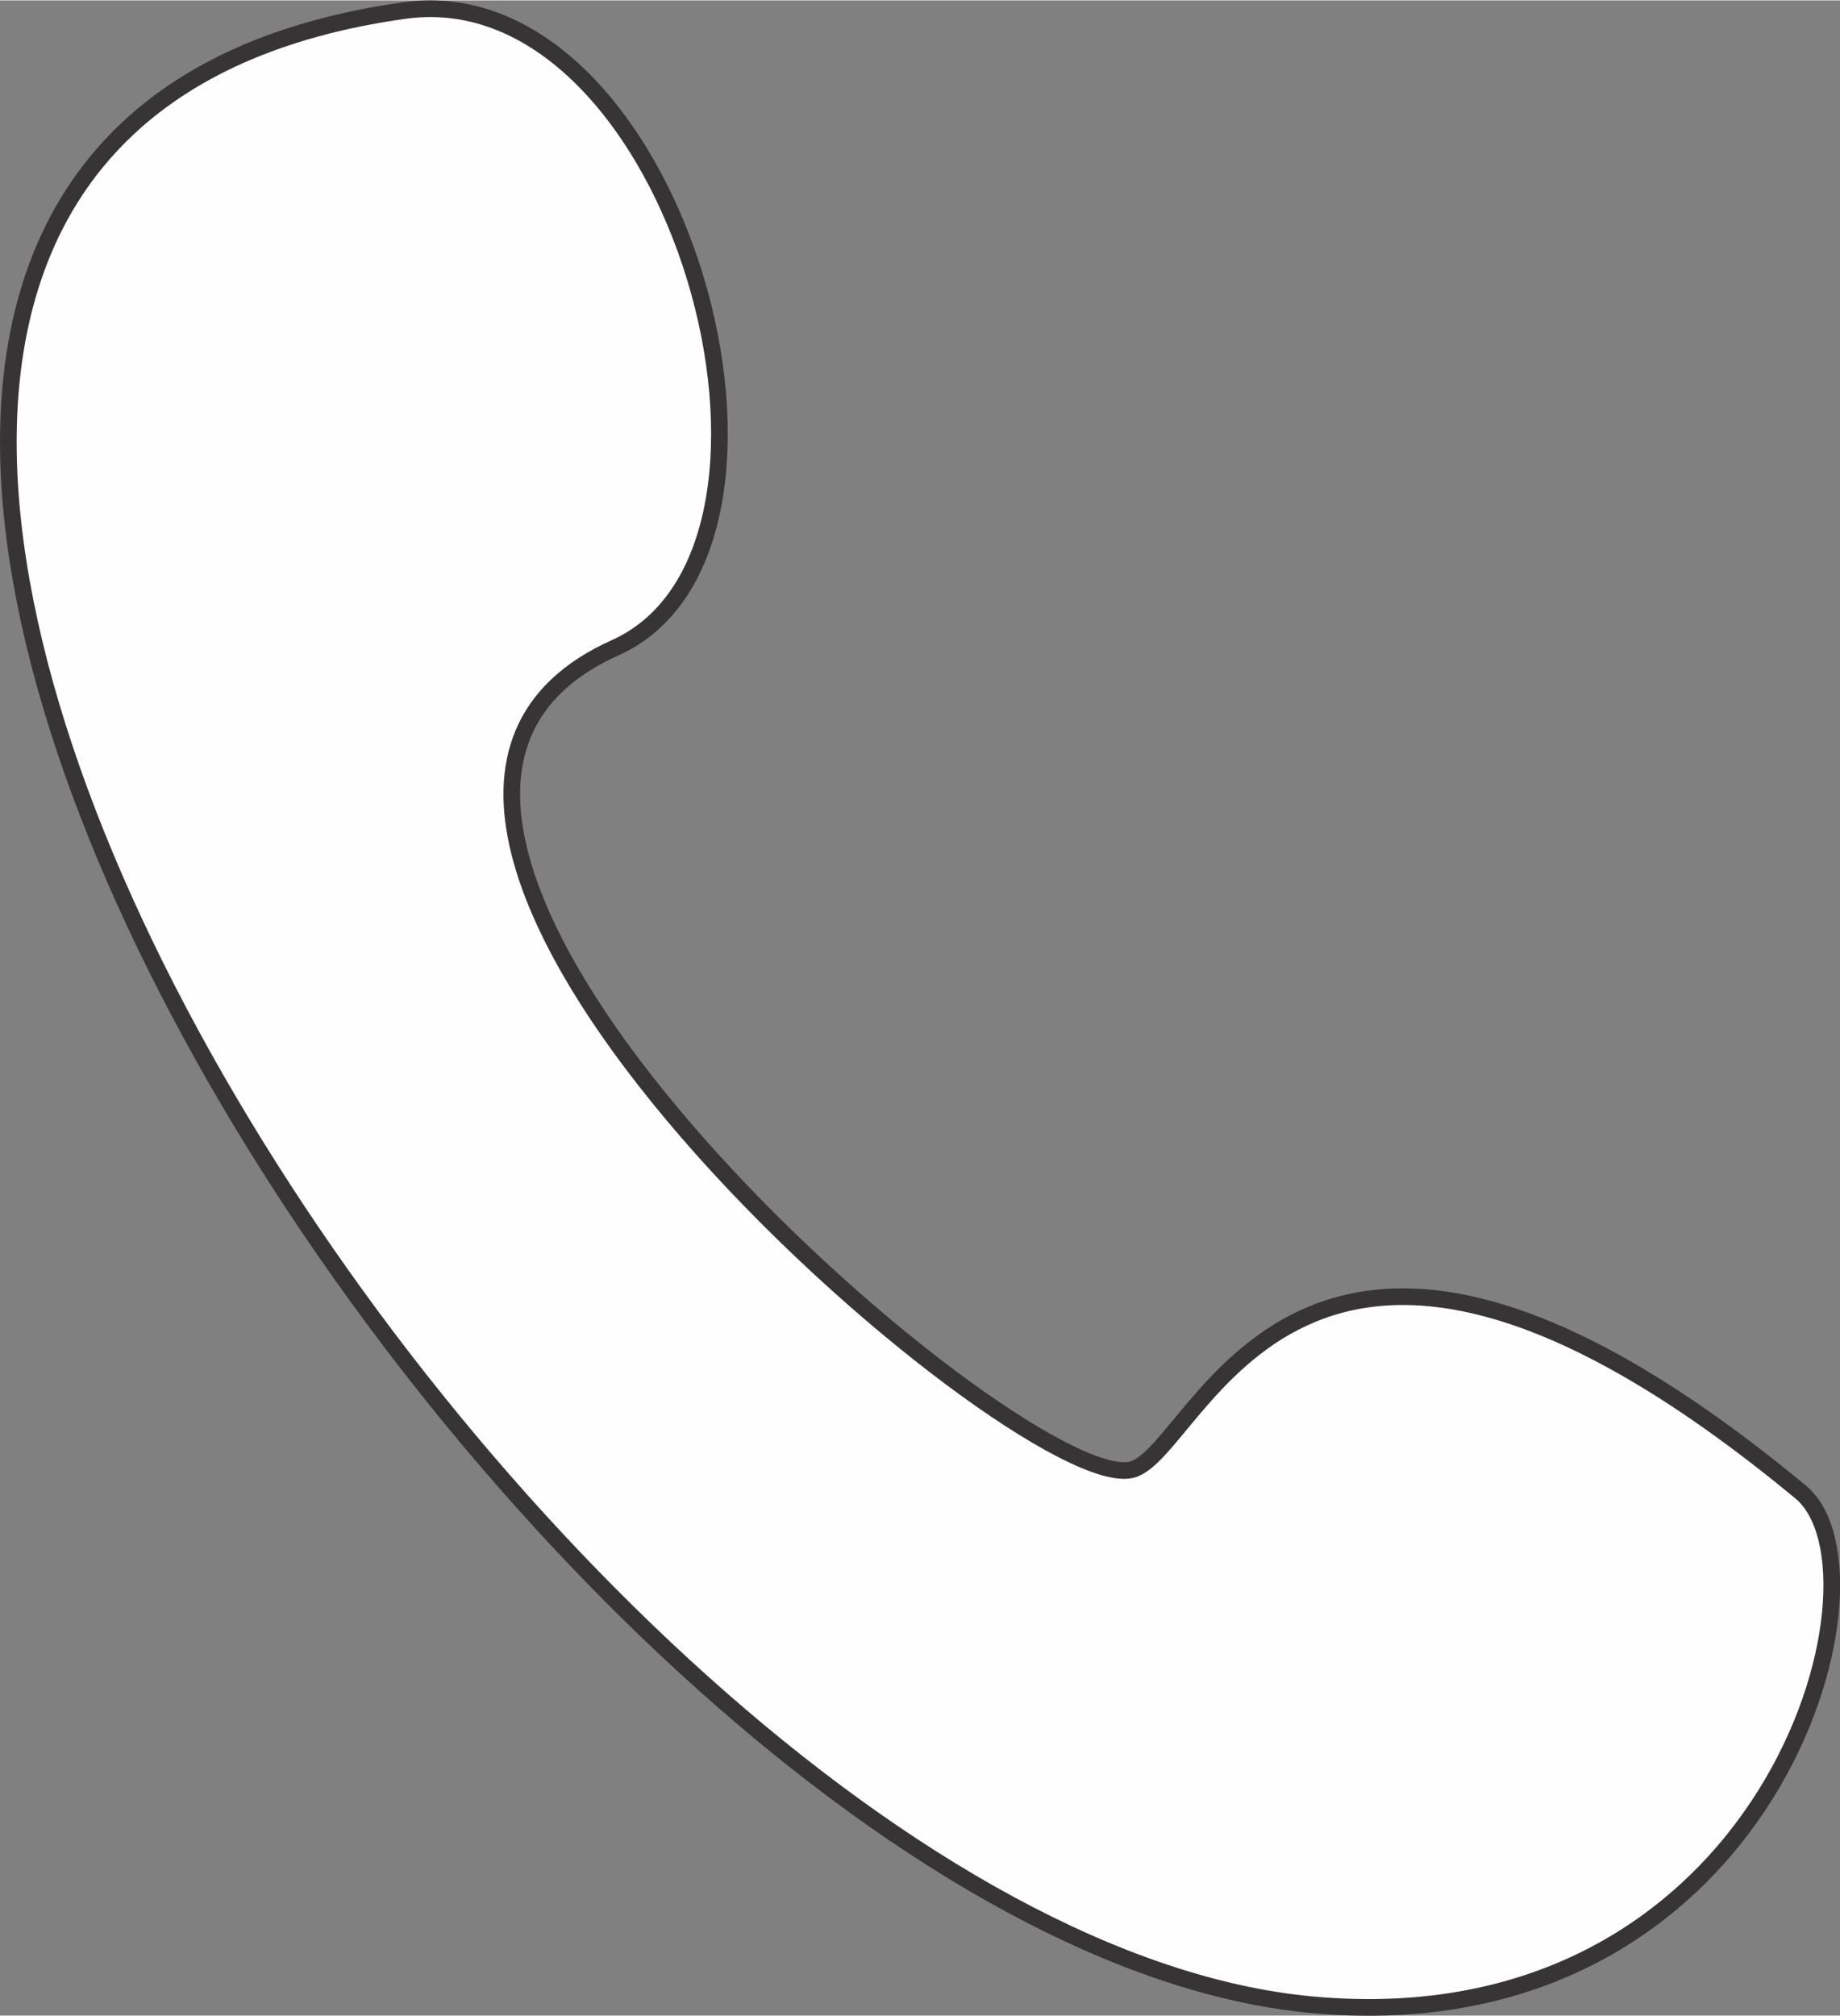 <?xml version="1.0" encoding="UTF-8"?>
<!DOCTYPE svg PUBLIC "-//W3C//DTD SVG 1.1//EN" "http://www.w3.org/Graphics/SVG/1.1/DTD/svg11.dtd">
<!-- Creator: CorelDRAW -->
<svg xmlns="http://www.w3.org/2000/svg" xml:space="preserve" width="0.767in" height="0.84in" version="1.1" style="shape-rendering:geometricPrecision; text-rendering:geometricPrecision; image-rendering:optimizeQuality; fill-rule:evenodd; clip-rule:evenodd"
viewBox="0 0 257.49 281.89"
 xmlns:xlink="http://www.w3.org/1999/xlink"
 xmlns:xodm="http://www.corel.com/coreldraw/odm/2003">
 <rect x="0" y="0" width="257.49" height="281.89" fill="#808080" stroke="none"/>
 <defs>
  <style type="text/css">
   <![CDATA[
    .str0 {stroke:#373435;stroke-width:2.33;stroke-miterlimit:2.613}
    .fil0 {fill:#FEFEFE}
   ]]>
  </style>
 </defs>
 <g id="Layer_x0020_1">
  <path class="fil0 str0" d="M56.6 1.42c-141.07,19.68 18.96,268.94 126.95,278.95 64.23,5.96 82.24,-60.3 68.43,-71.72 -70.47,-58.29 -83.91,-5.55 -93.61,-3.12 -15.73,3.95 -125.52,-91.1 -72.31,-114.96 30.94,-13.87 8.81,-94.49 -29.46,-89.15z"/>
 </g>
</svg>
